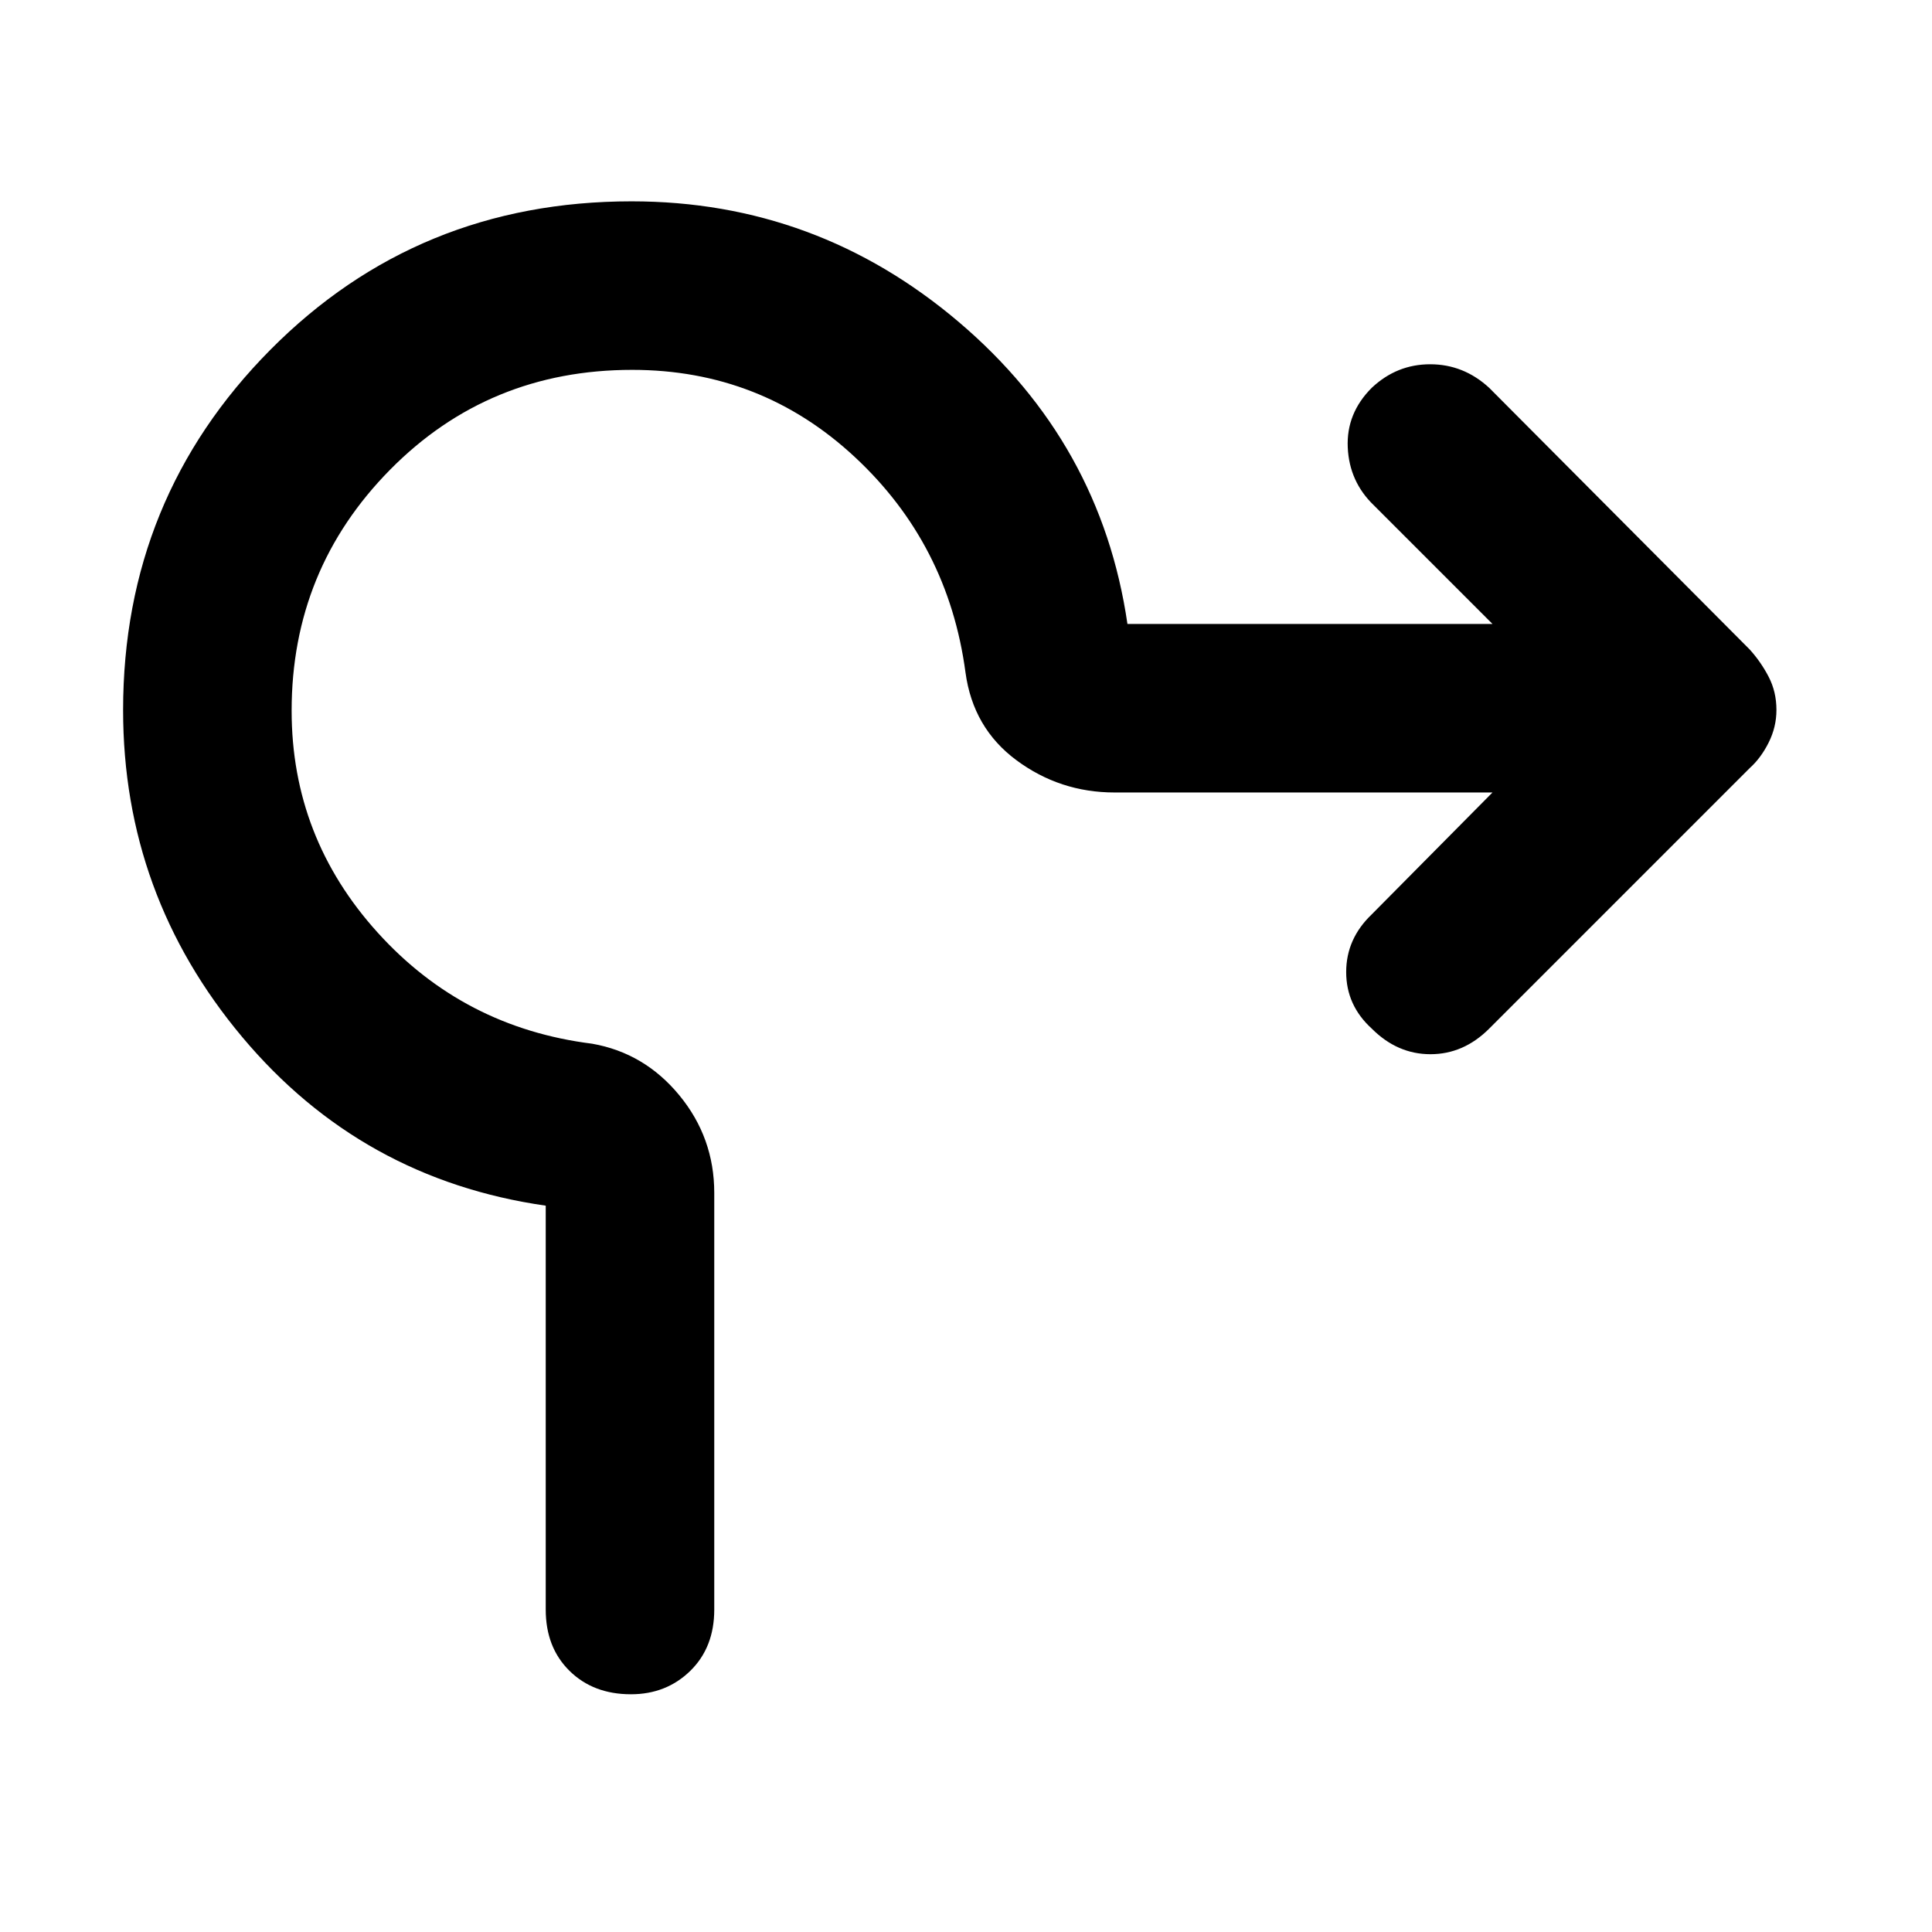 <svg xmlns="http://www.w3.org/2000/svg" height="48" viewBox="0 -960 960 960" width="48"><path d="M271.17-160.22v-200.69q-91.56-13.13-150.78-83.76-59.22-70.63-59.22-162.49 0-105.25 73.17-179.03 73.16-73.77 179.49-73.77 92 0 162.63 60t83.76 150h181.39l-59-59q-12.13-11.69-12.92-28.67-.78-16.98 11.92-29.67 12.42-11.7 29.03-11.7 16.62 0 29.32 11.7l129.47 130.04q5.57 6.16 9.42 13.59 3.85 7.44 3.85 16.45 0 8.44-3.85 16.16-3.85 7.71-9.42 12.71L739.96-448.87q-12.7 12.7-29.18 12.7t-29.17-12.73q-12.7-11.56-12.7-28.09t12.7-28.66l60-60.57H553.87q-27.17 0-48.78-16.01-21.62-16.01-25.35-43.68-8.57-63.87-55.09-107.09-46.52-43.22-110.52-43.22-71.32 0-120.27 49.59t-48.95 119.79q0 62.95 42.72 110.2t106.59 55.25q26 4.56 43.35 25.65 17.34 21.08 17.34 48.48v207.04q0 18.83-11.91 30.46-11.91 11.63-29.49 11.63-18.71 0-30.52-11.63-11.82-11.63-11.82-30.46Z"/></svg>